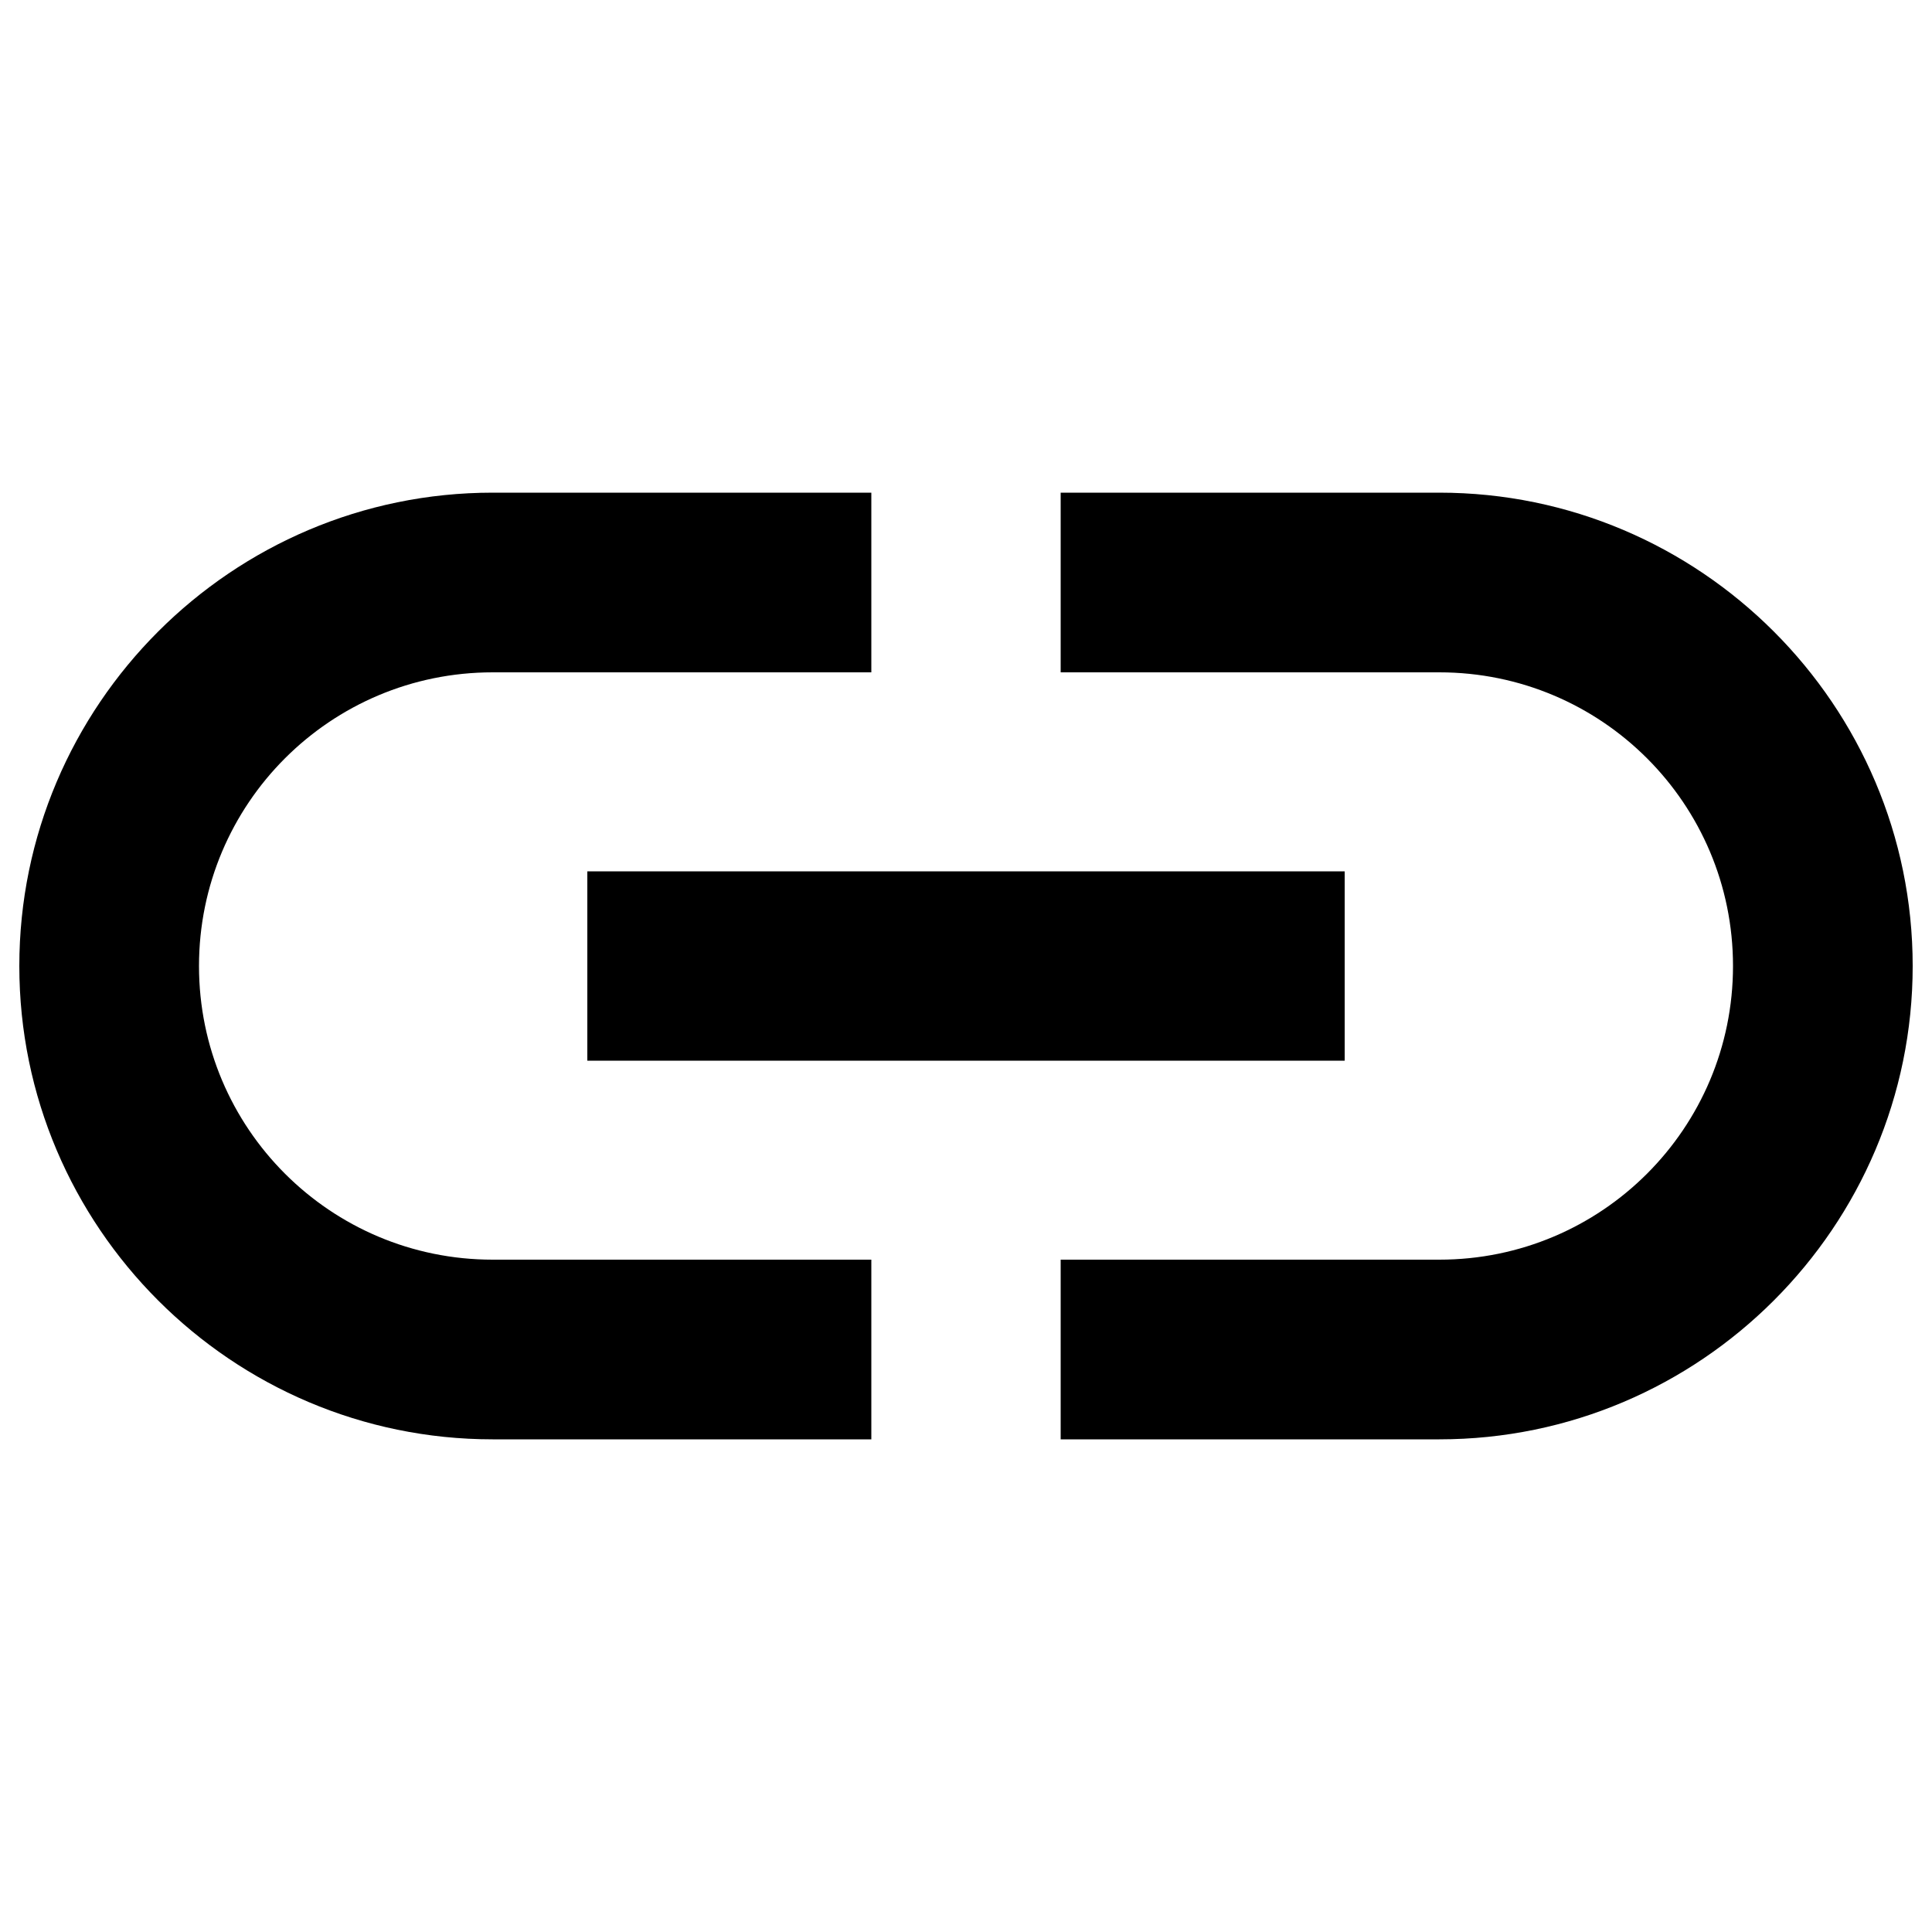 <?xml version="1.0" encoding="utf-8"?>
<!-- Generator: Adobe Illustrator 24.3.0, SVG Export Plug-In . SVG Version: 6.00 Build 0)  -->
<svg version="1.1" id="Laag_1" xmlns="http://www.w3.org/2000/svg" xmlns:xlink="http://www.w3.org/1999/xlink" x="0px" y="0px"
	 viewBox="0 0 100 100" style="enable-background:new 0 0 100 100;" xml:space="preserve">
<path d="M10.3,50c0-8.4,6.8-15.2,15.2-15.2h19.6v-9.3H25.5C12,25.5,1,36.5,1,50s11,24.5,24.5,24.5h19.6v-9.3H25.5
	C17.1,65.2,10.3,58.4,10.3,50z M30.4,54.9h39.2v-9.8H30.4V54.9z M74.5,25.5H54.9v9.3h19.6c8.4,0,15.2,6.8,15.2,15.2
	s-6.8,15.2-15.2,15.2H54.9v9.3h19.6C88,74.5,99,63.5,99,50S88,25.5,74.5,25.5z"/>
</svg>
